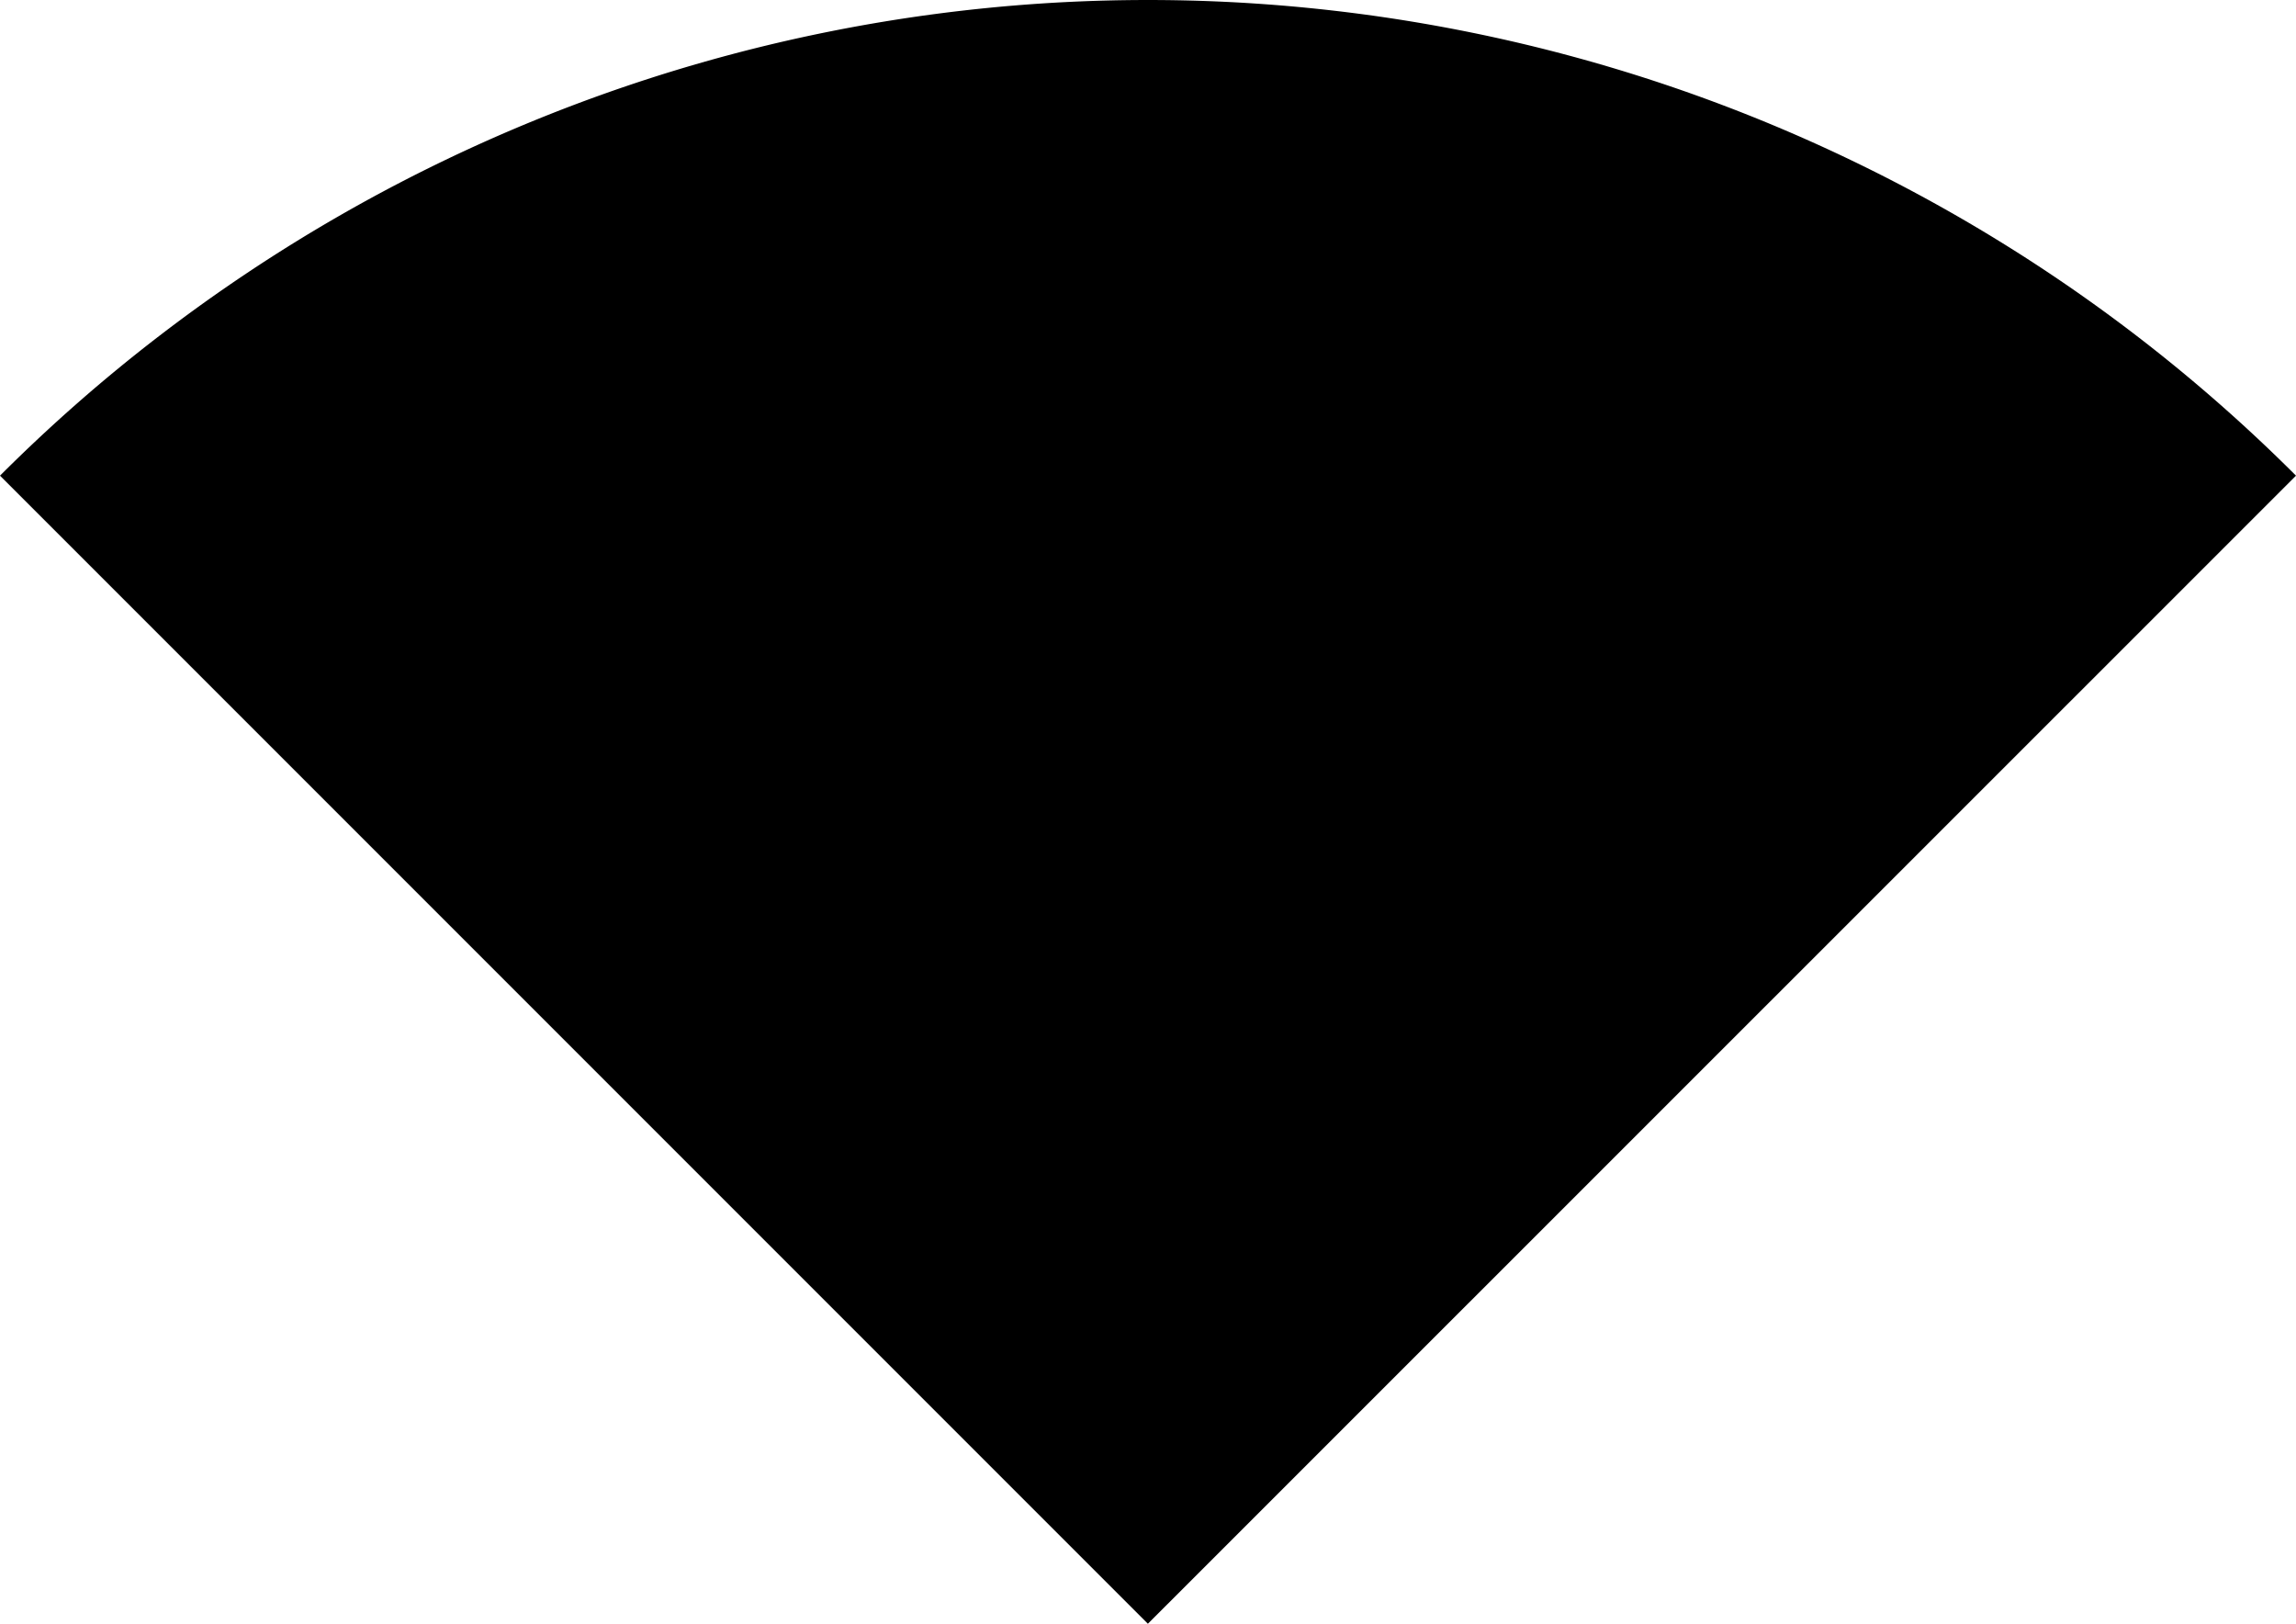 <svg xmlns="http://www.w3.org/2000/svg" viewBox="0 0 29.463 20.834">
  <path d="M227.233,760.27,212.5,775,197.77,760.27a20.831,20.831,0,0,1,29.463,0Z" transform="translate(-197.77 -754.167)" fill="currentColor"/>
</svg>
